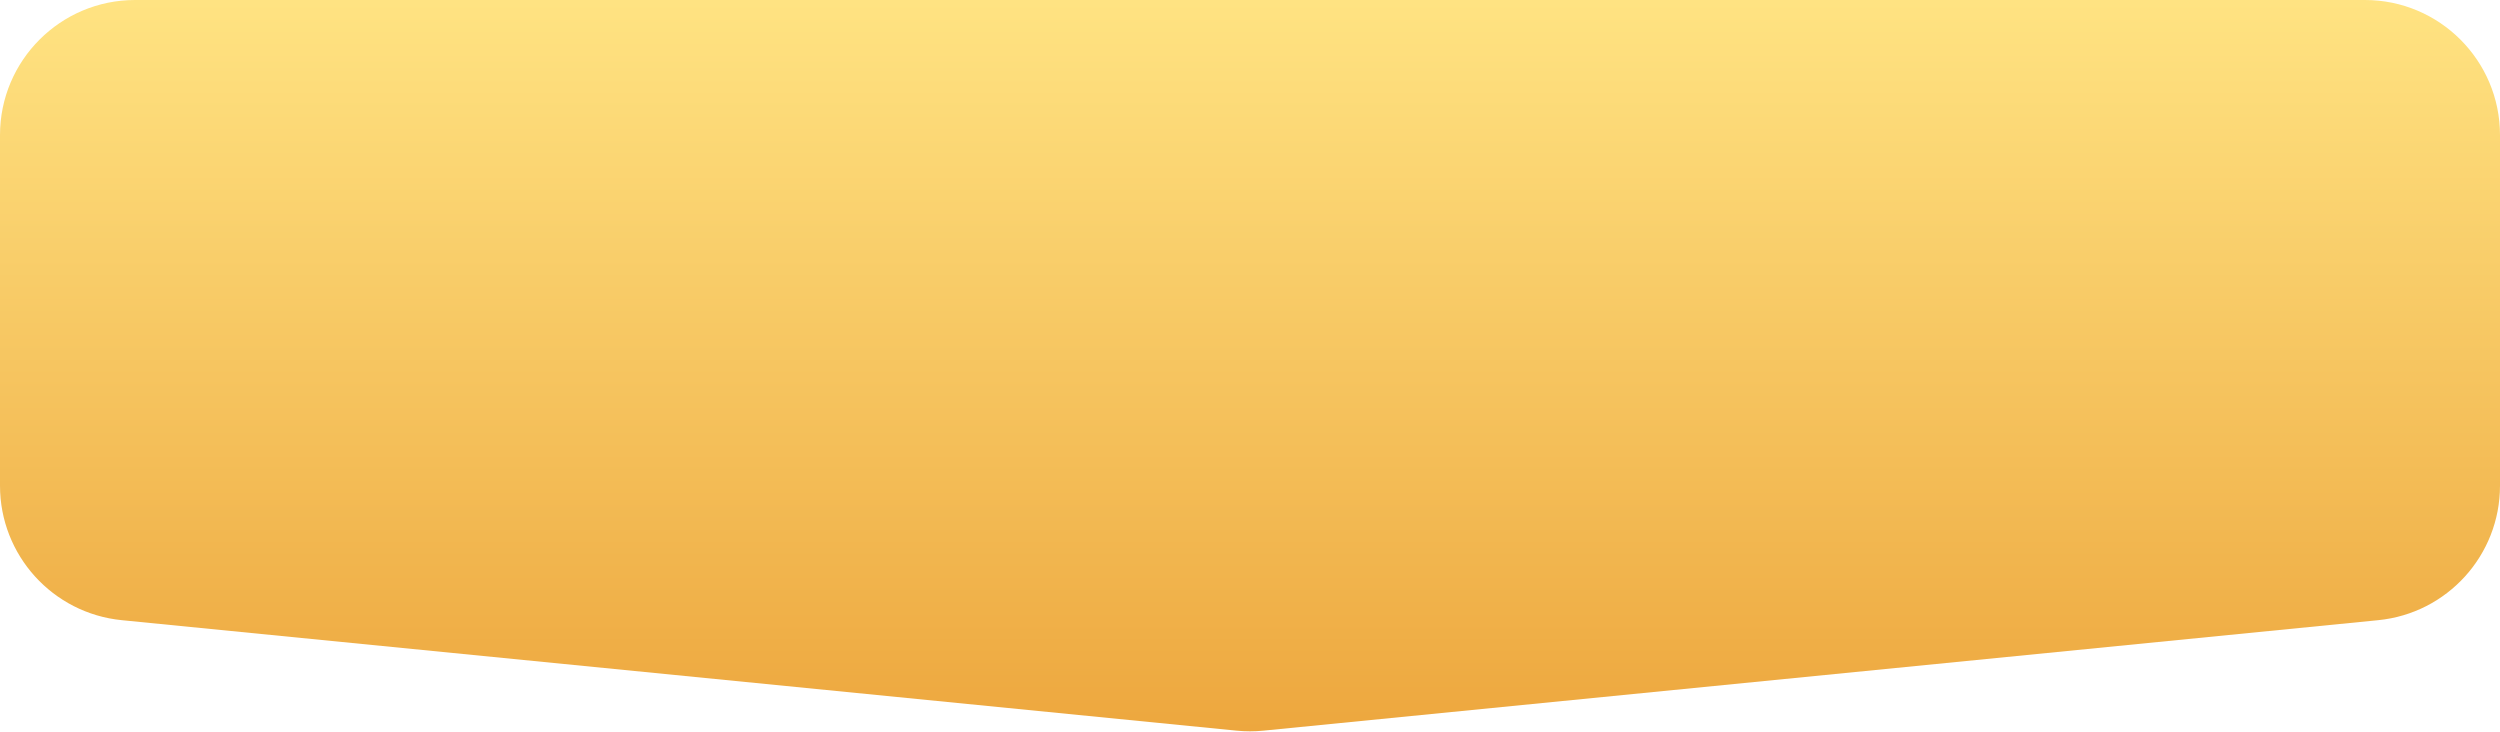 <?xml version="1.0" encoding="UTF-8"?>
<svg width="222px" height="65px" viewBox="0 0 222 65" version="1.1" xmlns="http://www.w3.org/2000/svg" xmlns:xlink="http://www.w3.org/1999/xlink">
    <title>dailybonus_header</title>
    <defs>
        <linearGradient x1="50%" y1="0%" x2="50%" y2="100%" id="linearGradient-1">
            <stop stop-color="#FFE382" offset="0%"></stop>
            <stop stop-color="#EDA73E" offset="100%"></stop>
        </linearGradient>
    </defs>
    <g id="Page-1" stroke="none" stroke-width="1" fill="none" fill-rule="evenodd">
        <path d="M12,0 L210,0 C216.627,-1.21743675e-15 222,5.373 222,12 L222,43.13 C222,49.3 217.322,54.464 211.183,55.072 L112.183,64.883 C111.396,64.961 110.604,64.961 109.817,64.883 L10.817,55.072 C4.678,54.464 7.86092614e-15,49.3 0,43.13 L0,12 C-8.11624501e-16,5.373 5.373,1.21743675e-15 12,0 Z" id="dailybonus_header" fill="url(#linearGradient-1)"></path>
    </g>
</svg>